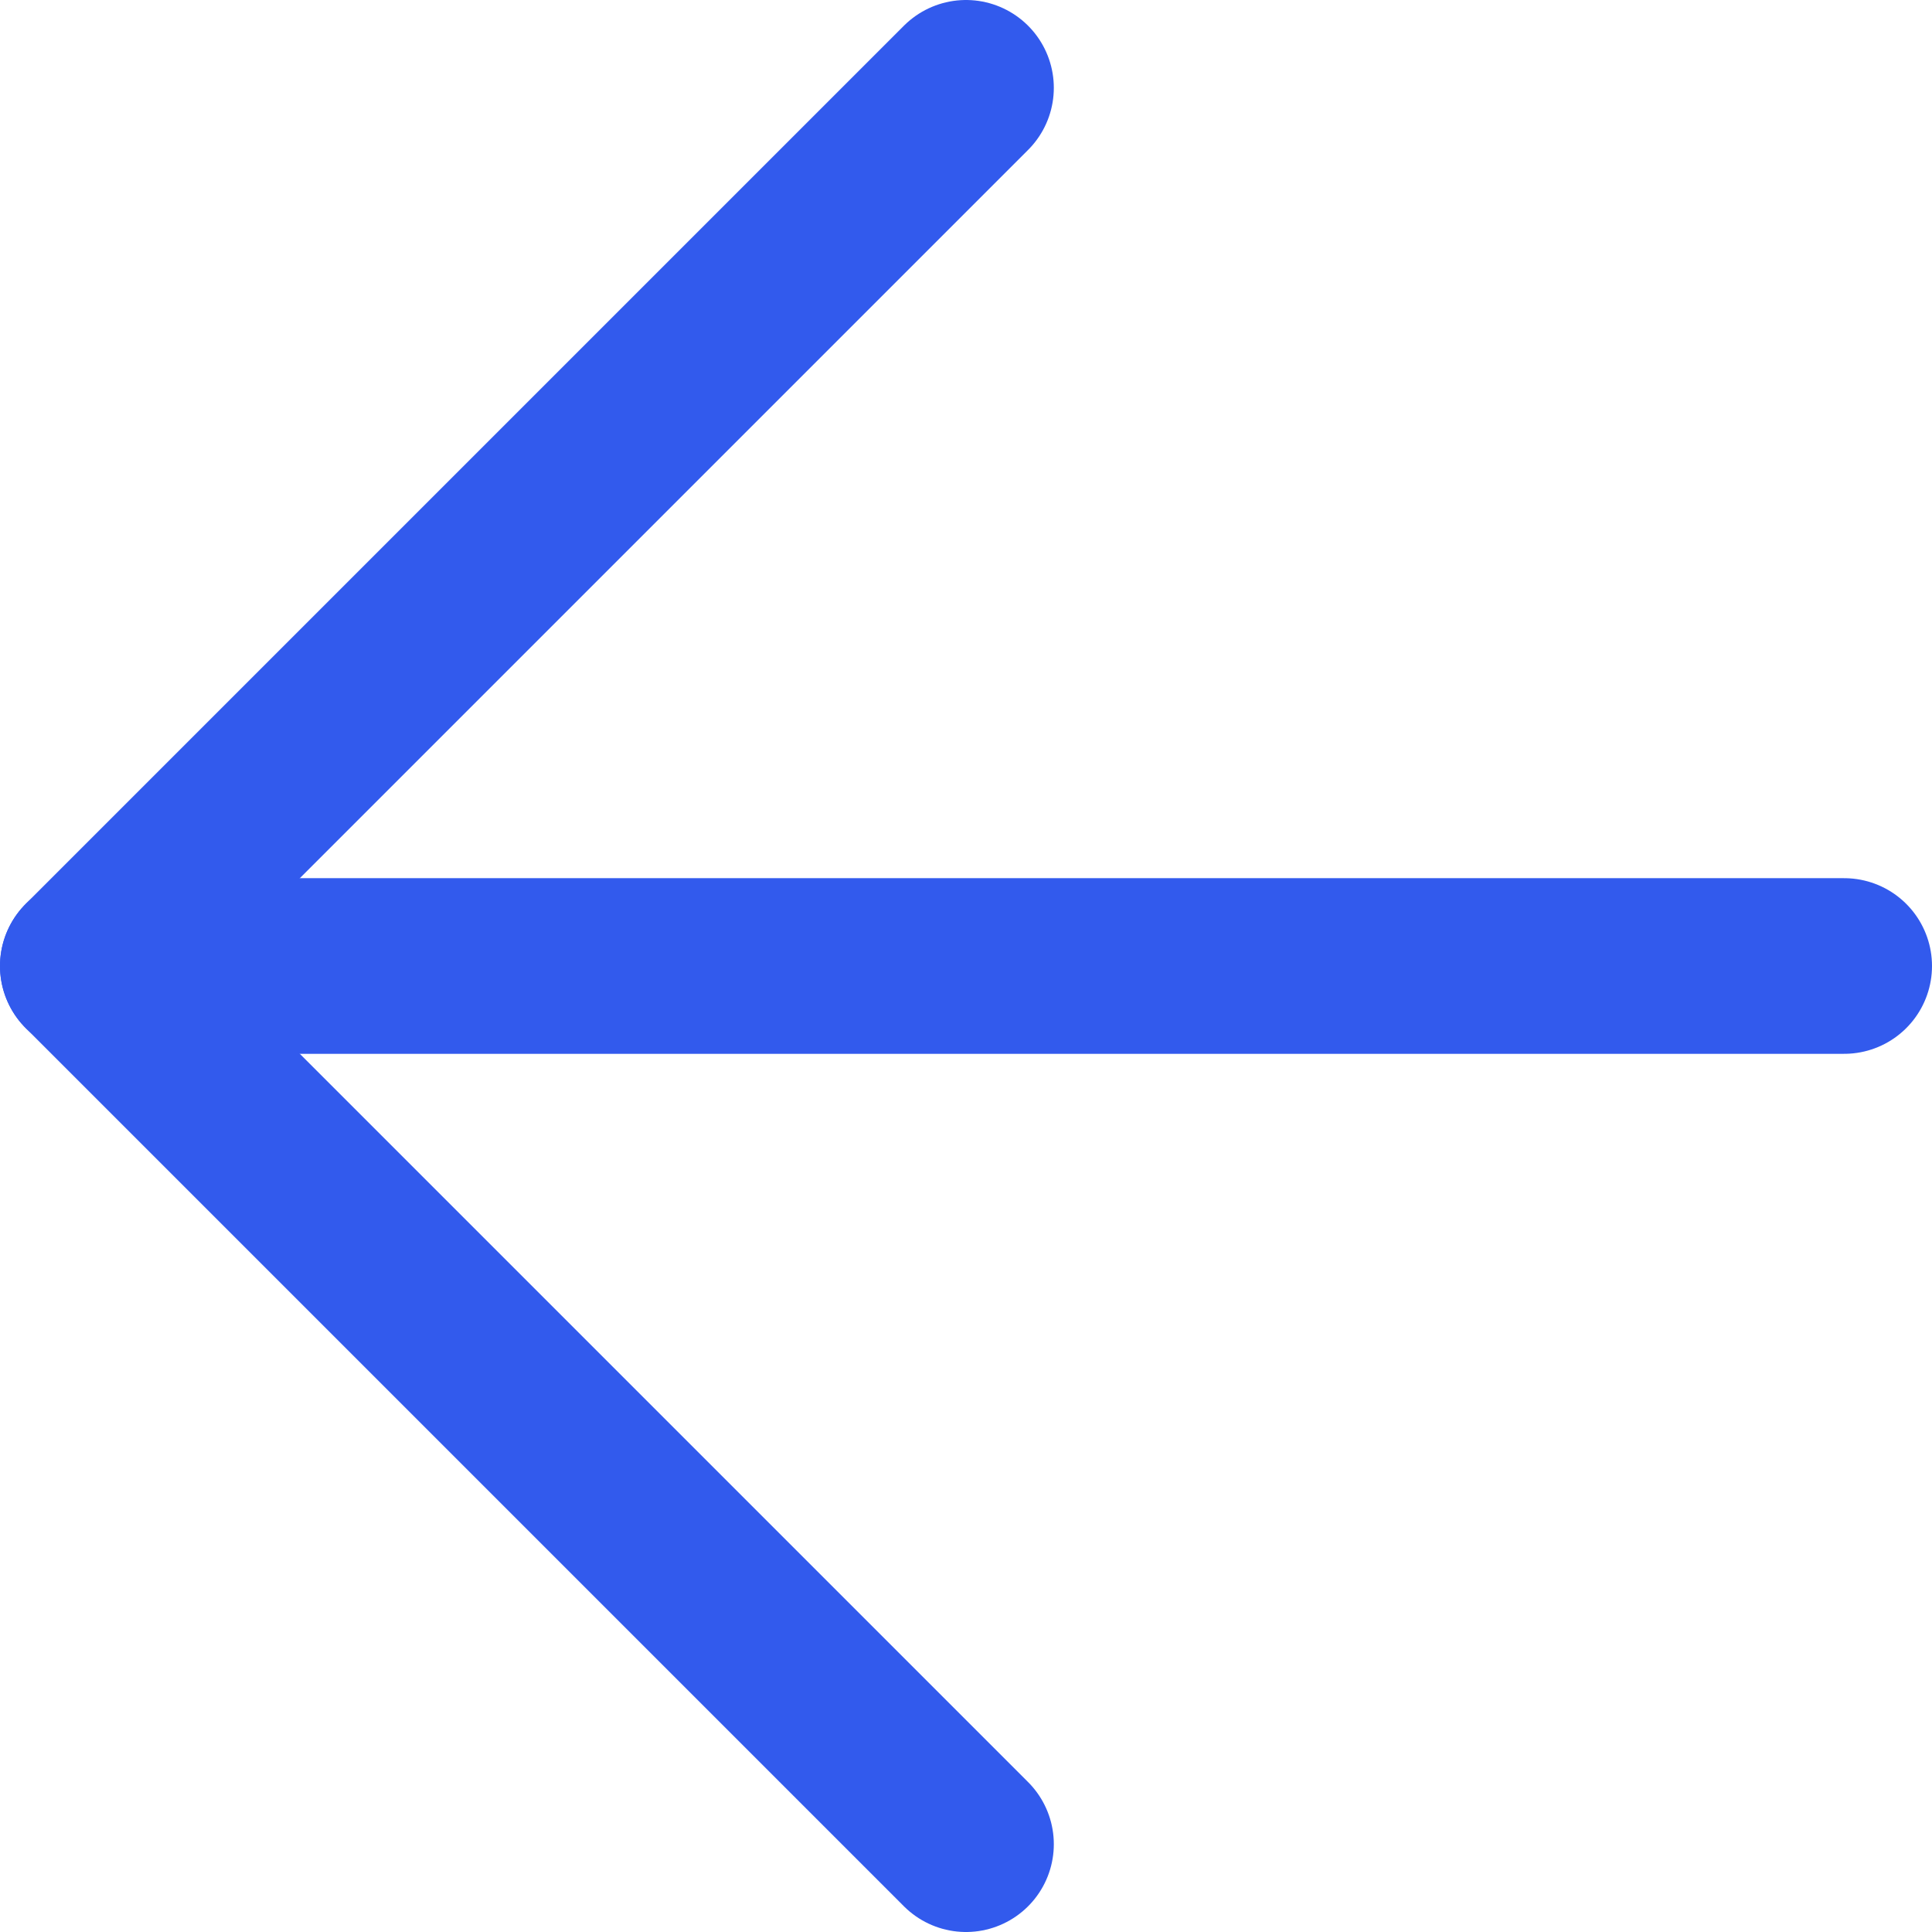 <svg width="22" height="22" viewBox="0 0 22 22" fill="none" xmlns="http://www.w3.org/2000/svg">
<path d="M21 11L1 11" stroke="#325AED" stroke-width="2" stroke-linecap="round" stroke-linejoin="round"/>
<path d="M11 21L1 11L11 1" stroke="#325AED" stroke-width="2" stroke-linecap="round" stroke-linejoin="round"/>
</svg>
